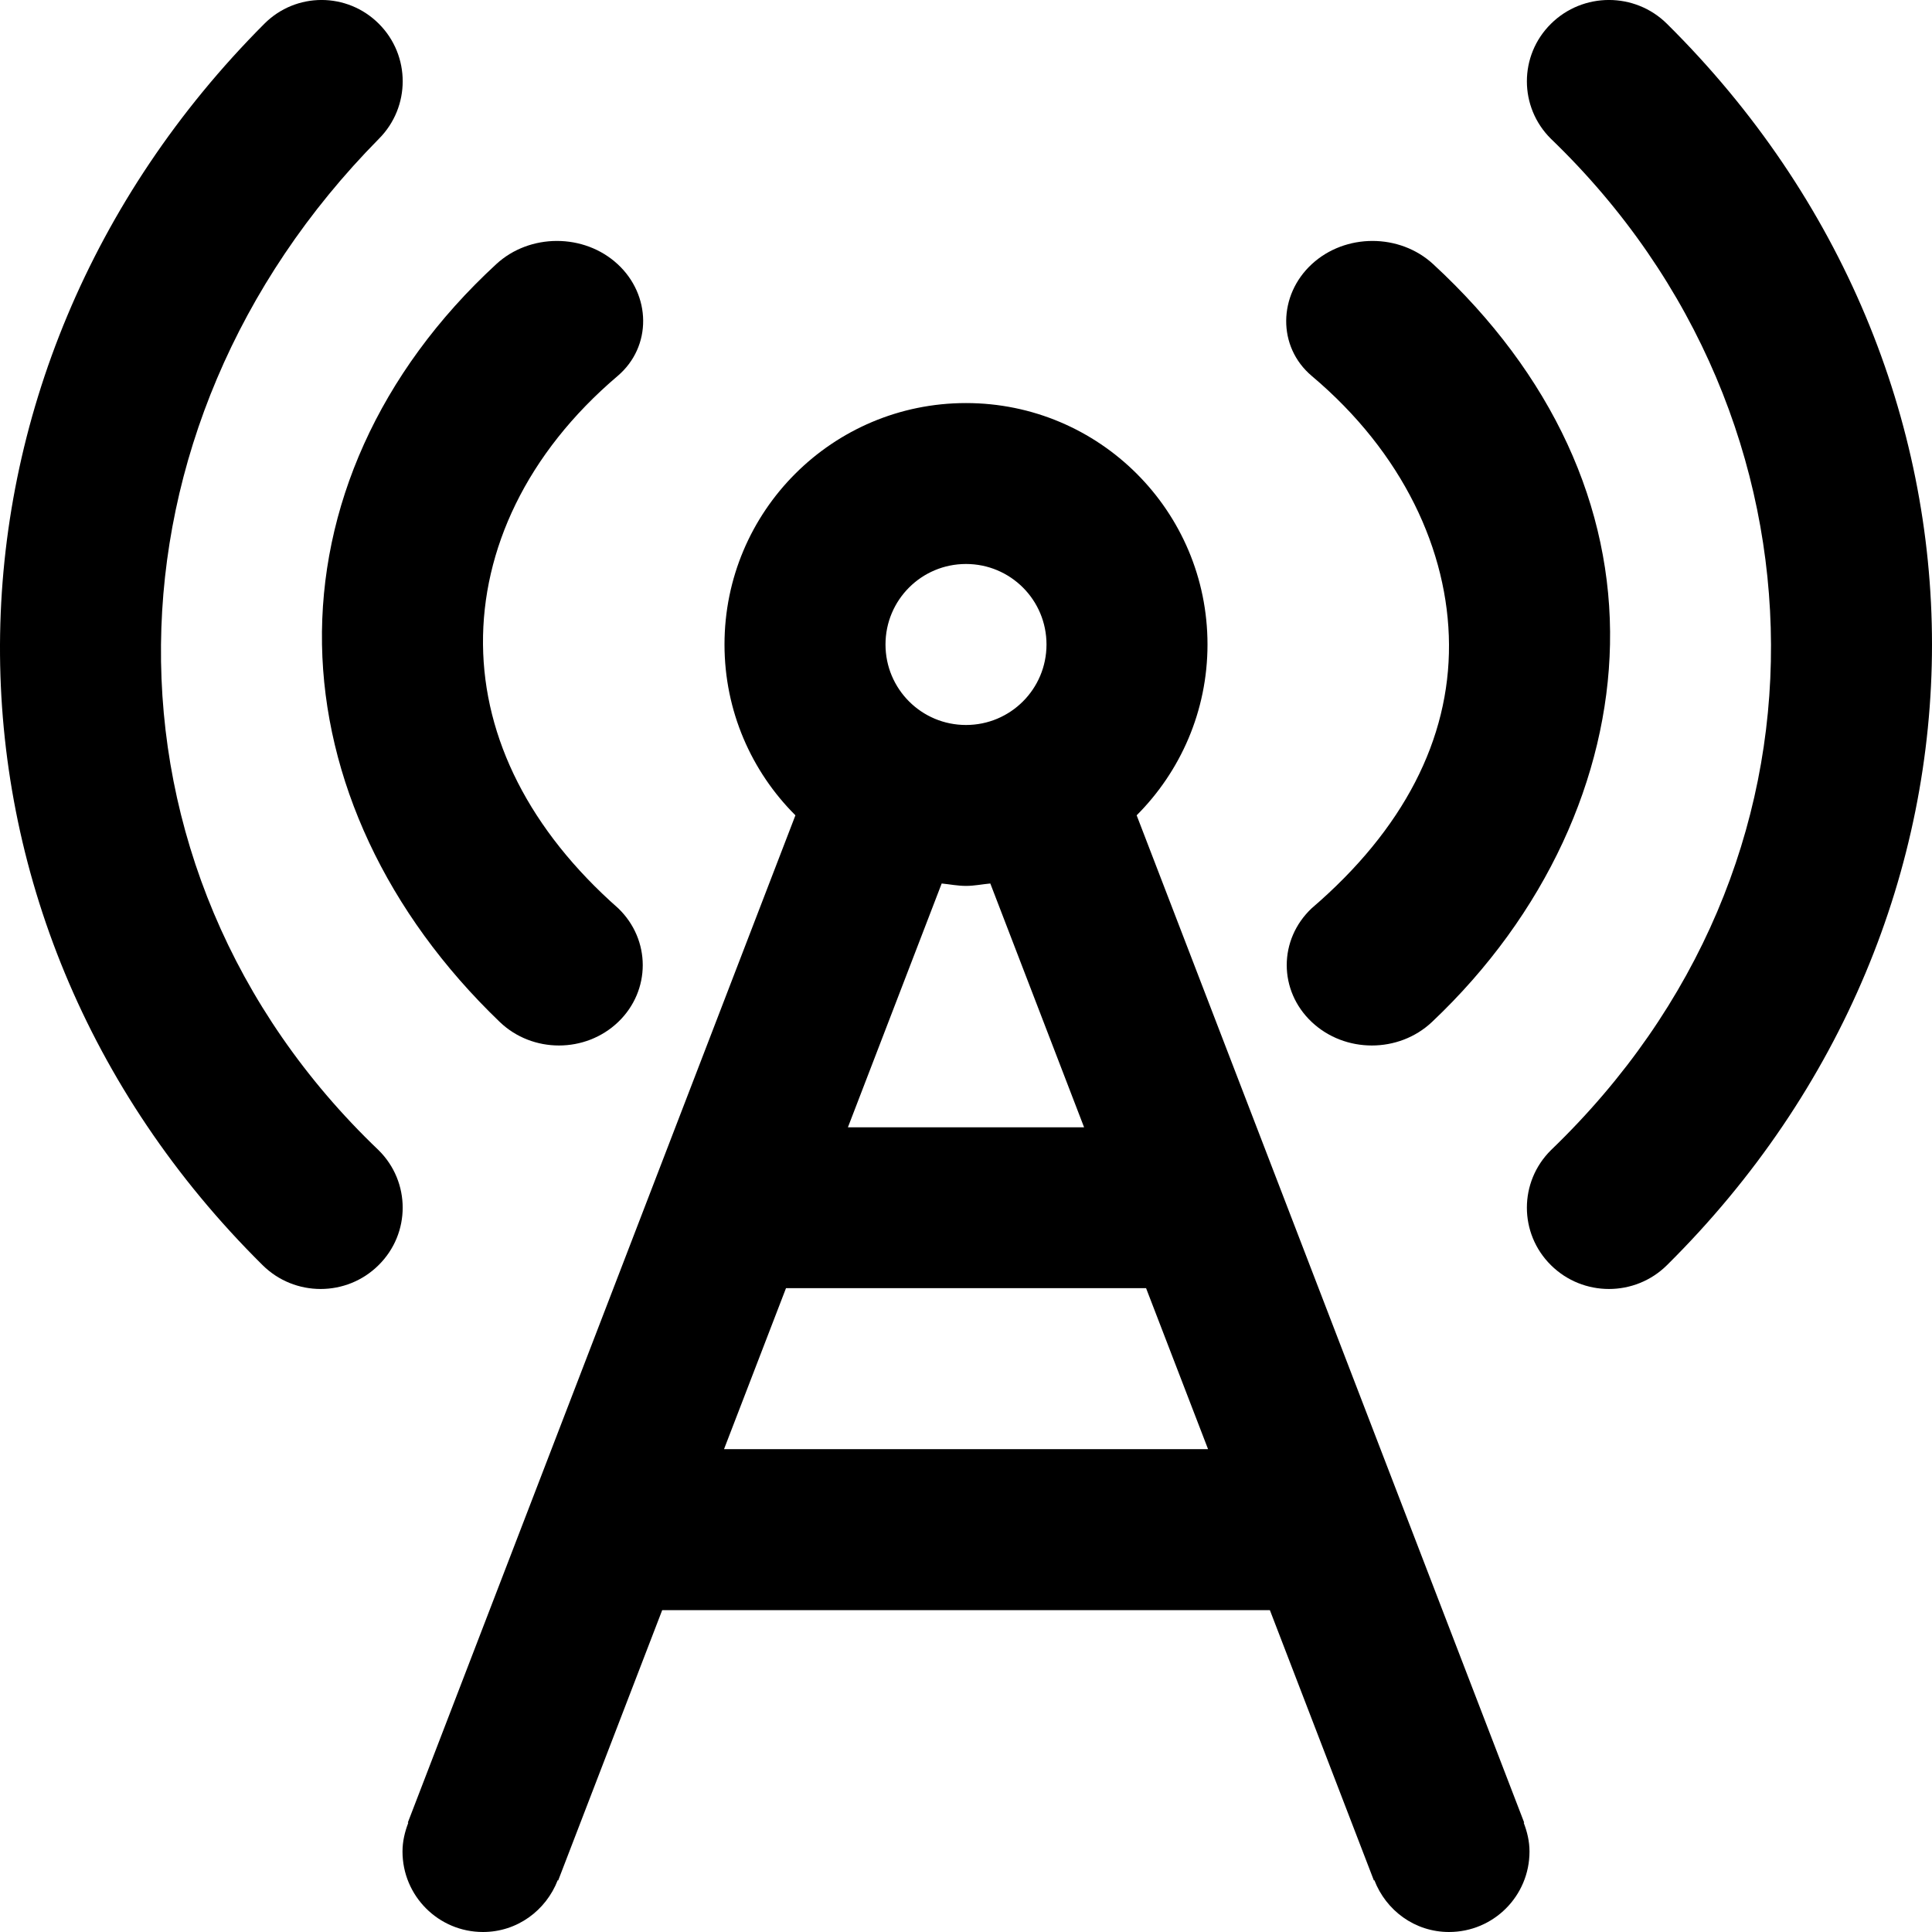 <svg viewBox="0 0 24 24" fill="currentColor"><path d="M20.708.296c-.398-.395-1.044-.395-1.442 0-.398.394-.398 1.034 0 1.428C21.101 3.49 21.991 5.763 22 8.006c.009 2.265-.882 4.5-2.734 6.282-.398.395-.398 1.034 0 1.428.398.395 1.044.395 1.442 0C22.897 13.547 24 10.776 24 8.006s-1.103-5.542-3.292-7.71zM18 8.006c.007 1.175-.561 2.295-1.706 3.277-.413.39-.413 1.022 0 1.412.413.39 1.082.39 1.495 0 1.417-1.339 2.178-3.044 2.211-4.689.035-1.708-.713-3.356-2.197-4.725-.416-.384-1.091-.384-1.507 0-.416.383-.433 1.025 0 1.39 1.13.952 1.697 2.171 1.704 3.335zM6.208 12.695c.406.39 1.065.39 1.472 0 .406-.39.406-1.021 0-1.412-1.102-.971-1.669-2.11-1.68-3.277-.011-1.173.539-2.373 1.672-3.335.431-.367.416-1.007 0-1.39-.416-.384-1.091-.384-1.507 0C4.698 4.633 3.971 6.318 4 8.006c.029 1.665.796 3.333 2.208 4.689zm-1.505 1.593C2.872 12.54 1.977 10.28 2 8.006c.022-2.233.931-4.483 2.707-6.282.394-.395.394-1.034 0-1.428-.394-.395-1.031-.395-1.424 0C1.12 2.464.012 5.235 0 8.006s1.071 5.541 3.262 7.71c.398.395 1.044.395 1.441 0 .399-.394.399-1.034 0-1.428zm14.231 8.353L14.12 10.128c.543-.543.88-1.294.88-2.122 0-1.657-1.343-2.999-3-2.999S9 6.349 9 8.006c0 .829.337 1.58.881 2.122L5.066 22.641l.006.002C5.029 22.755 5 22.874 5 23c0 .552.447 1 1 1 .426 0 .783-.269.928-.643l.006.003 1.292-3.358h7.549l1.292 3.358.006-.003c.144.374.501.643.927.643.553 0 1-.447 1-1 0-.127-.029-.245-.072-.357l.006-.002zM12 7.006c.553 0 1 .447 1 1s-.447 1-1 1-1-.447-1-1 .447-1 1-1zm-.302 3.969c.101.01.198.03.302.03s.201-.021.302-.03l1.165 3.029h-2.934l1.165-3.029zm-2.704 7.027l.77-2h4.473l.77 2H8.994z"/></svg>